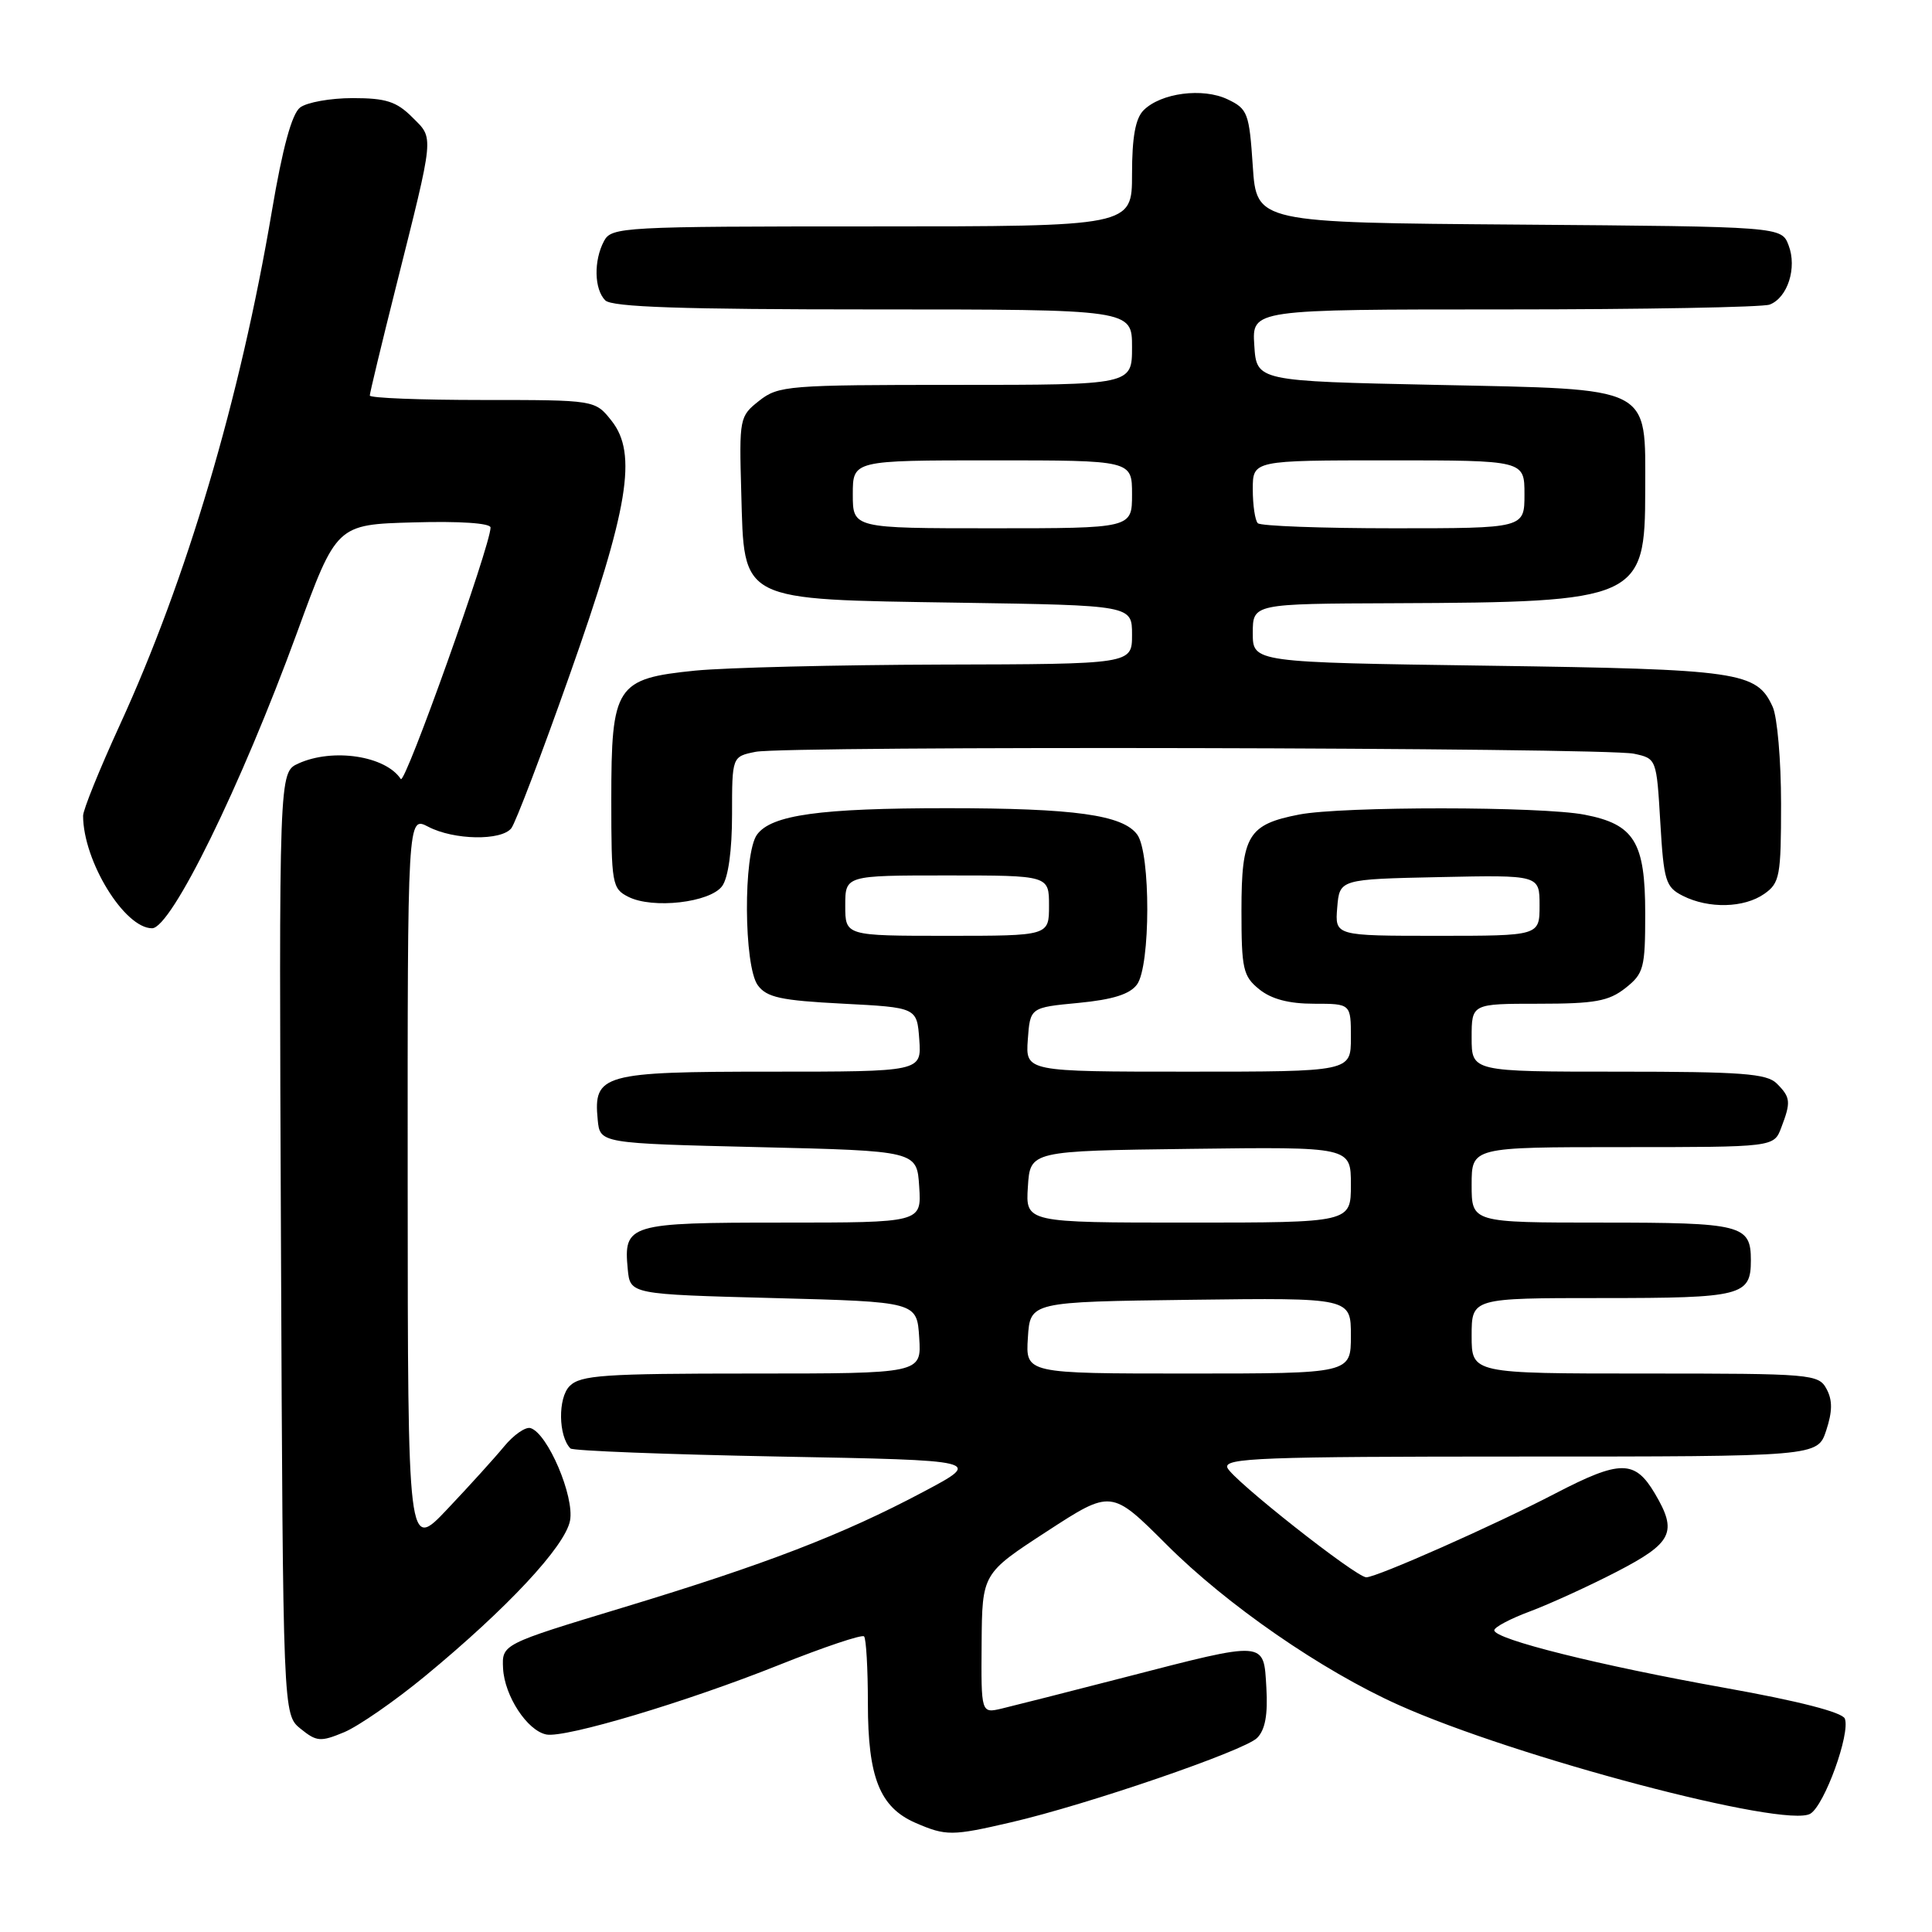 <?xml version="1.0" encoding="UTF-8" standalone="no"?>
<!DOCTYPE svg PUBLIC "-//W3C//DTD SVG 1.1//EN" "http://www.w3.org/Graphics/SVG/1.1/DTD/svg11.dtd" >
<svg xmlns="http://www.w3.org/2000/svg" xmlns:xlink="http://www.w3.org/1999/xlink" version="1.1" viewBox="0 0 256 256">
 <g >
 <path fill="currentColor"
d=" M 134.00 241.46 C 144.10 239.12 164.86 231.99 166.57 230.29 C 167.64 229.22 168.01 227.22 167.80 223.63 C 167.43 217.35 167.90 217.38 149.00 222.26 C 141.57 224.18 134.26 226.03 132.75 226.39 C 130.00 227.04 130.00 227.04 130.07 217.77 C 130.14 208.50 130.14 208.50 138.70 202.93 C 147.26 197.36 147.26 197.36 154.56 204.65 C 162.55 212.65 175.15 221.36 185.33 225.92 C 200.82 232.87 236.64 242.32 239.89 240.32 C 241.77 239.17 245.20 229.69 244.45 227.73 C 244.13 226.89 238.35 225.40 228.61 223.66 C 211.93 220.68 198.00 217.21 198.00 216.02 C 198.00 215.61 200.14 214.48 202.75 213.51 C 205.36 212.53 210.54 210.17 214.25 208.25 C 221.62 204.43 222.31 203.02 219.28 197.90 C 216.63 193.42 214.70 193.42 206.09 197.89 C 198.05 202.08 182.43 209.00 181.04 209.00 C 179.68 209.00 163.22 196.01 162.63 194.47 C 162.14 193.19 167.21 193.00 201.45 193.00 C 240.84 193.00 240.84 193.00 241.98 189.55 C 242.81 187.03 242.83 185.54 242.03 184.05 C 240.97 182.07 240.09 182.00 217.96 182.00 C 195.00 182.00 195.00 182.00 195.00 177.00 C 195.00 172.00 195.00 172.00 212.30 172.00 C 230.83 172.00 232.00 171.70 232.00 167.00 C 232.00 162.30 230.83 162.00 212.30 162.00 C 195.00 162.00 195.00 162.00 195.00 157.00 C 195.00 152.00 195.00 152.00 215.02 152.00 C 235.05 152.00 235.05 152.00 236.02 149.43 C 237.33 146.01 237.27 145.41 235.43 143.57 C 234.11 142.25 230.76 142.00 214.43 142.00 C 195.00 142.00 195.00 142.00 195.00 137.50 C 195.00 133.00 195.00 133.00 203.87 133.00 C 211.32 133.00 213.15 132.67 215.37 130.93 C 217.81 129.00 218.00 128.29 218.00 121.04 C 218.00 111.57 216.56 109.22 209.96 107.95 C 204.24 106.84 177.84 106.83 172.15 107.93 C 165.38 109.24 164.50 110.70 164.50 120.63 C 164.50 128.41 164.71 129.35 166.86 131.09 C 168.47 132.39 170.79 133.00 174.11 133.00 C 179.00 133.00 179.00 133.00 179.00 137.50 C 179.00 142.00 179.00 142.00 157.44 142.00 C 135.89 142.00 135.89 142.00 136.19 137.75 C 136.50 133.50 136.50 133.50 142.91 132.89 C 147.47 132.45 149.71 131.74 150.66 130.45 C 152.46 127.99 152.48 113.04 150.69 110.59 C 148.78 107.98 142.38 107.09 125.50 107.09 C 108.62 107.09 102.22 107.98 100.31 110.59 C 98.47 113.11 98.55 128.00 100.41 130.55 C 101.59 132.16 103.45 132.57 111.66 132.99 C 121.50 133.50 121.50 133.50 121.81 137.75 C 122.11 142.00 122.11 142.00 102.13 142.00 C 79.84 142.00 78.61 142.34 79.20 148.38 C 79.50 151.50 79.50 151.50 100.50 152.00 C 121.50 152.50 121.50 152.50 121.80 157.25 C 122.11 162.00 122.11 162.00 103.68 162.00 C 83.27 162.00 82.61 162.20 83.18 168.18 C 83.50 171.50 83.50 171.50 102.50 172.00 C 121.50 172.50 121.50 172.50 121.80 177.25 C 122.11 182.00 122.11 182.00 99.63 182.00 C 79.99 182.00 76.93 182.21 75.48 183.66 C 73.91 185.23 73.98 190.31 75.59 191.93 C 75.91 192.24 88.33 192.72 103.19 193.00 C 130.22 193.50 130.22 193.50 122.36 197.67 C 111.67 203.35 101.46 207.28 82.51 213.02 C 66.50 217.87 66.50 217.87 66.66 221.08 C 66.85 224.72 69.87 229.34 72.40 229.83 C 74.89 230.32 90.97 225.52 103.24 220.61 C 109.15 218.25 114.21 216.55 114.49 216.83 C 114.77 217.10 115.00 221.11 115.00 225.72 C 115.00 235.52 116.58 239.48 121.31 241.54 C 125.36 243.29 126.13 243.29 134.00 241.46 Z  M 56.28 222.13 C 67.21 213.12 74.87 204.91 75.53 201.50 C 76.14 198.30 72.57 189.93 70.30 189.23 C 69.64 189.03 68.07 190.12 66.80 191.66 C 65.54 193.19 62.15 196.93 59.27 199.97 C 54.04 205.50 54.04 205.50 54.02 156.81 C 54.00 108.12 54.00 108.12 56.75 109.55 C 60.14 111.32 66.41 111.43 67.75 109.75 C 68.30 109.06 71.77 99.95 75.46 89.50 C 83.30 67.34 84.49 60.11 81.03 55.75 C 78.85 53.00 78.85 53.00 63.93 53.00 C 55.72 53.00 49.00 52.74 49.00 52.41 C 49.00 52.09 50.54 45.68 52.43 38.16 C 57.62 17.46 57.53 18.44 54.62 15.53 C 52.54 13.45 51.13 13.00 46.74 13.00 C 43.79 13.00 40.65 13.56 39.76 14.25 C 38.67 15.09 37.44 19.59 36.02 28.00 C 31.81 52.87 24.75 76.72 15.86 96.10 C 13.19 101.93 11.00 107.33 11.01 108.10 C 11.03 114.10 16.49 123.00 20.15 123.00 C 22.69 123.00 31.91 104.20 39.35 83.85 C 44.59 69.50 44.59 69.50 54.80 69.22 C 60.90 69.04 65.00 69.32 65.00 69.90 C 65.00 72.26 53.66 104.07 53.11 103.23 C 51.09 100.15 44.10 99.09 39.53 101.17 C 36.96 102.34 36.96 102.34 37.23 164.76 C 37.50 227.18 37.50 227.18 39.83 229.07 C 41.96 230.79 42.47 230.83 45.62 229.52 C 47.51 228.72 52.31 225.40 56.28 222.13 Z  M 95.69 117.41 C 96.50 116.30 97.00 112.69 97.00 107.93 C 97.00 100.25 97.00 100.25 100.12 99.62 C 104.20 98.81 212.58 99.04 216.50 99.87 C 219.50 100.51 219.50 100.53 220.00 108.98 C 220.46 116.77 220.70 117.55 223.00 118.71 C 226.42 120.43 231.10 120.32 233.78 118.44 C 235.83 117.00 236.00 116.10 236.00 106.49 C 236.00 100.77 235.50 95.00 234.89 93.66 C 232.77 89.00 230.55 88.68 197.25 88.21 C 166.00 87.77 166.00 87.77 166.00 83.89 C 166.00 80.00 166.00 80.00 184.75 79.93 C 217.15 79.80 218.00 79.42 218.00 65.00 C 218.00 50.98 219.24 51.61 190.34 51.00 C 166.50 50.50 166.50 50.50 166.20 45.75 C 165.89 41.00 165.89 41.00 199.36 41.00 C 217.77 41.00 233.58 40.71 234.49 40.36 C 236.87 39.45 238.14 35.49 237.00 32.51 C 236.06 30.03 236.06 30.03 201.28 29.76 C 166.50 29.50 166.50 29.50 166.00 22.01 C 165.53 14.98 165.33 14.43 162.66 13.16 C 159.37 11.59 153.83 12.31 151.53 14.61 C 150.45 15.69 150.00 18.18 150.00 23.07 C 150.00 30.00 150.00 30.00 115.54 30.00 C 82.48 30.00 81.03 30.08 80.04 31.93 C 78.65 34.53 78.73 38.33 80.20 39.80 C 81.09 40.69 90.36 41.00 115.70 41.00 C 150.00 41.00 150.00 41.00 150.00 46.00 C 150.00 51.00 150.00 51.00 126.63 51.00 C 104.42 51.00 103.14 51.10 100.60 53.10 C 97.99 55.16 97.94 55.40 98.22 65.24 C 98.63 79.86 97.71 79.40 127.07 79.86 C 150.00 80.21 150.00 80.21 150.00 84.11 C 150.00 88.00 150.00 88.00 124.75 88.06 C 110.86 88.10 96.18 88.46 92.12 88.86 C 81.60 89.92 81.00 90.84 81.00 105.96 C 81.00 117.12 81.11 117.75 83.25 118.83 C 86.47 120.47 94.09 119.60 95.69 117.41 Z  M 136.20 177.25 C 136.50 172.50 136.50 172.50 157.75 172.23 C 179.00 171.96 179.00 171.96 179.00 176.98 C 179.00 182.00 179.00 182.00 157.45 182.00 C 135.89 182.00 135.89 182.00 136.20 177.25 Z  M 136.20 157.25 C 136.50 152.50 136.50 152.50 157.75 152.23 C 179.00 151.96 179.00 151.96 179.00 156.98 C 179.00 162.00 179.00 162.00 157.45 162.00 C 135.89 162.00 135.89 162.00 136.20 157.25 Z  M 112.00 120.00 C 112.00 116.00 112.00 116.00 125.50 116.00 C 139.00 116.00 139.00 116.00 139.00 120.00 C 139.00 124.00 139.00 124.00 125.50 124.00 C 112.00 124.00 112.00 124.00 112.00 120.00 Z  M 177.19 120.25 C 177.50 116.50 177.50 116.50 190.75 116.22 C 204.00 115.94 204.00 115.94 204.00 119.97 C 204.00 124.00 204.00 124.00 190.44 124.00 C 176.88 124.00 176.88 124.00 177.19 120.25 Z  M 113.00 65.50 C 113.00 61.00 113.00 61.00 131.50 61.00 C 150.00 61.00 150.00 61.00 150.00 65.50 C 150.00 70.00 150.00 70.00 131.50 70.00 C 113.00 70.00 113.00 70.00 113.00 65.50 Z  M 166.67 69.33 C 166.30 68.97 166.00 66.94 166.00 64.83 C 166.00 61.00 166.00 61.00 184.00 61.00 C 202.00 61.00 202.00 61.00 202.00 65.50 C 202.00 70.00 202.00 70.00 184.67 70.00 C 175.13 70.00 167.03 69.70 166.67 69.33 Z "/>
</g>
</svg>